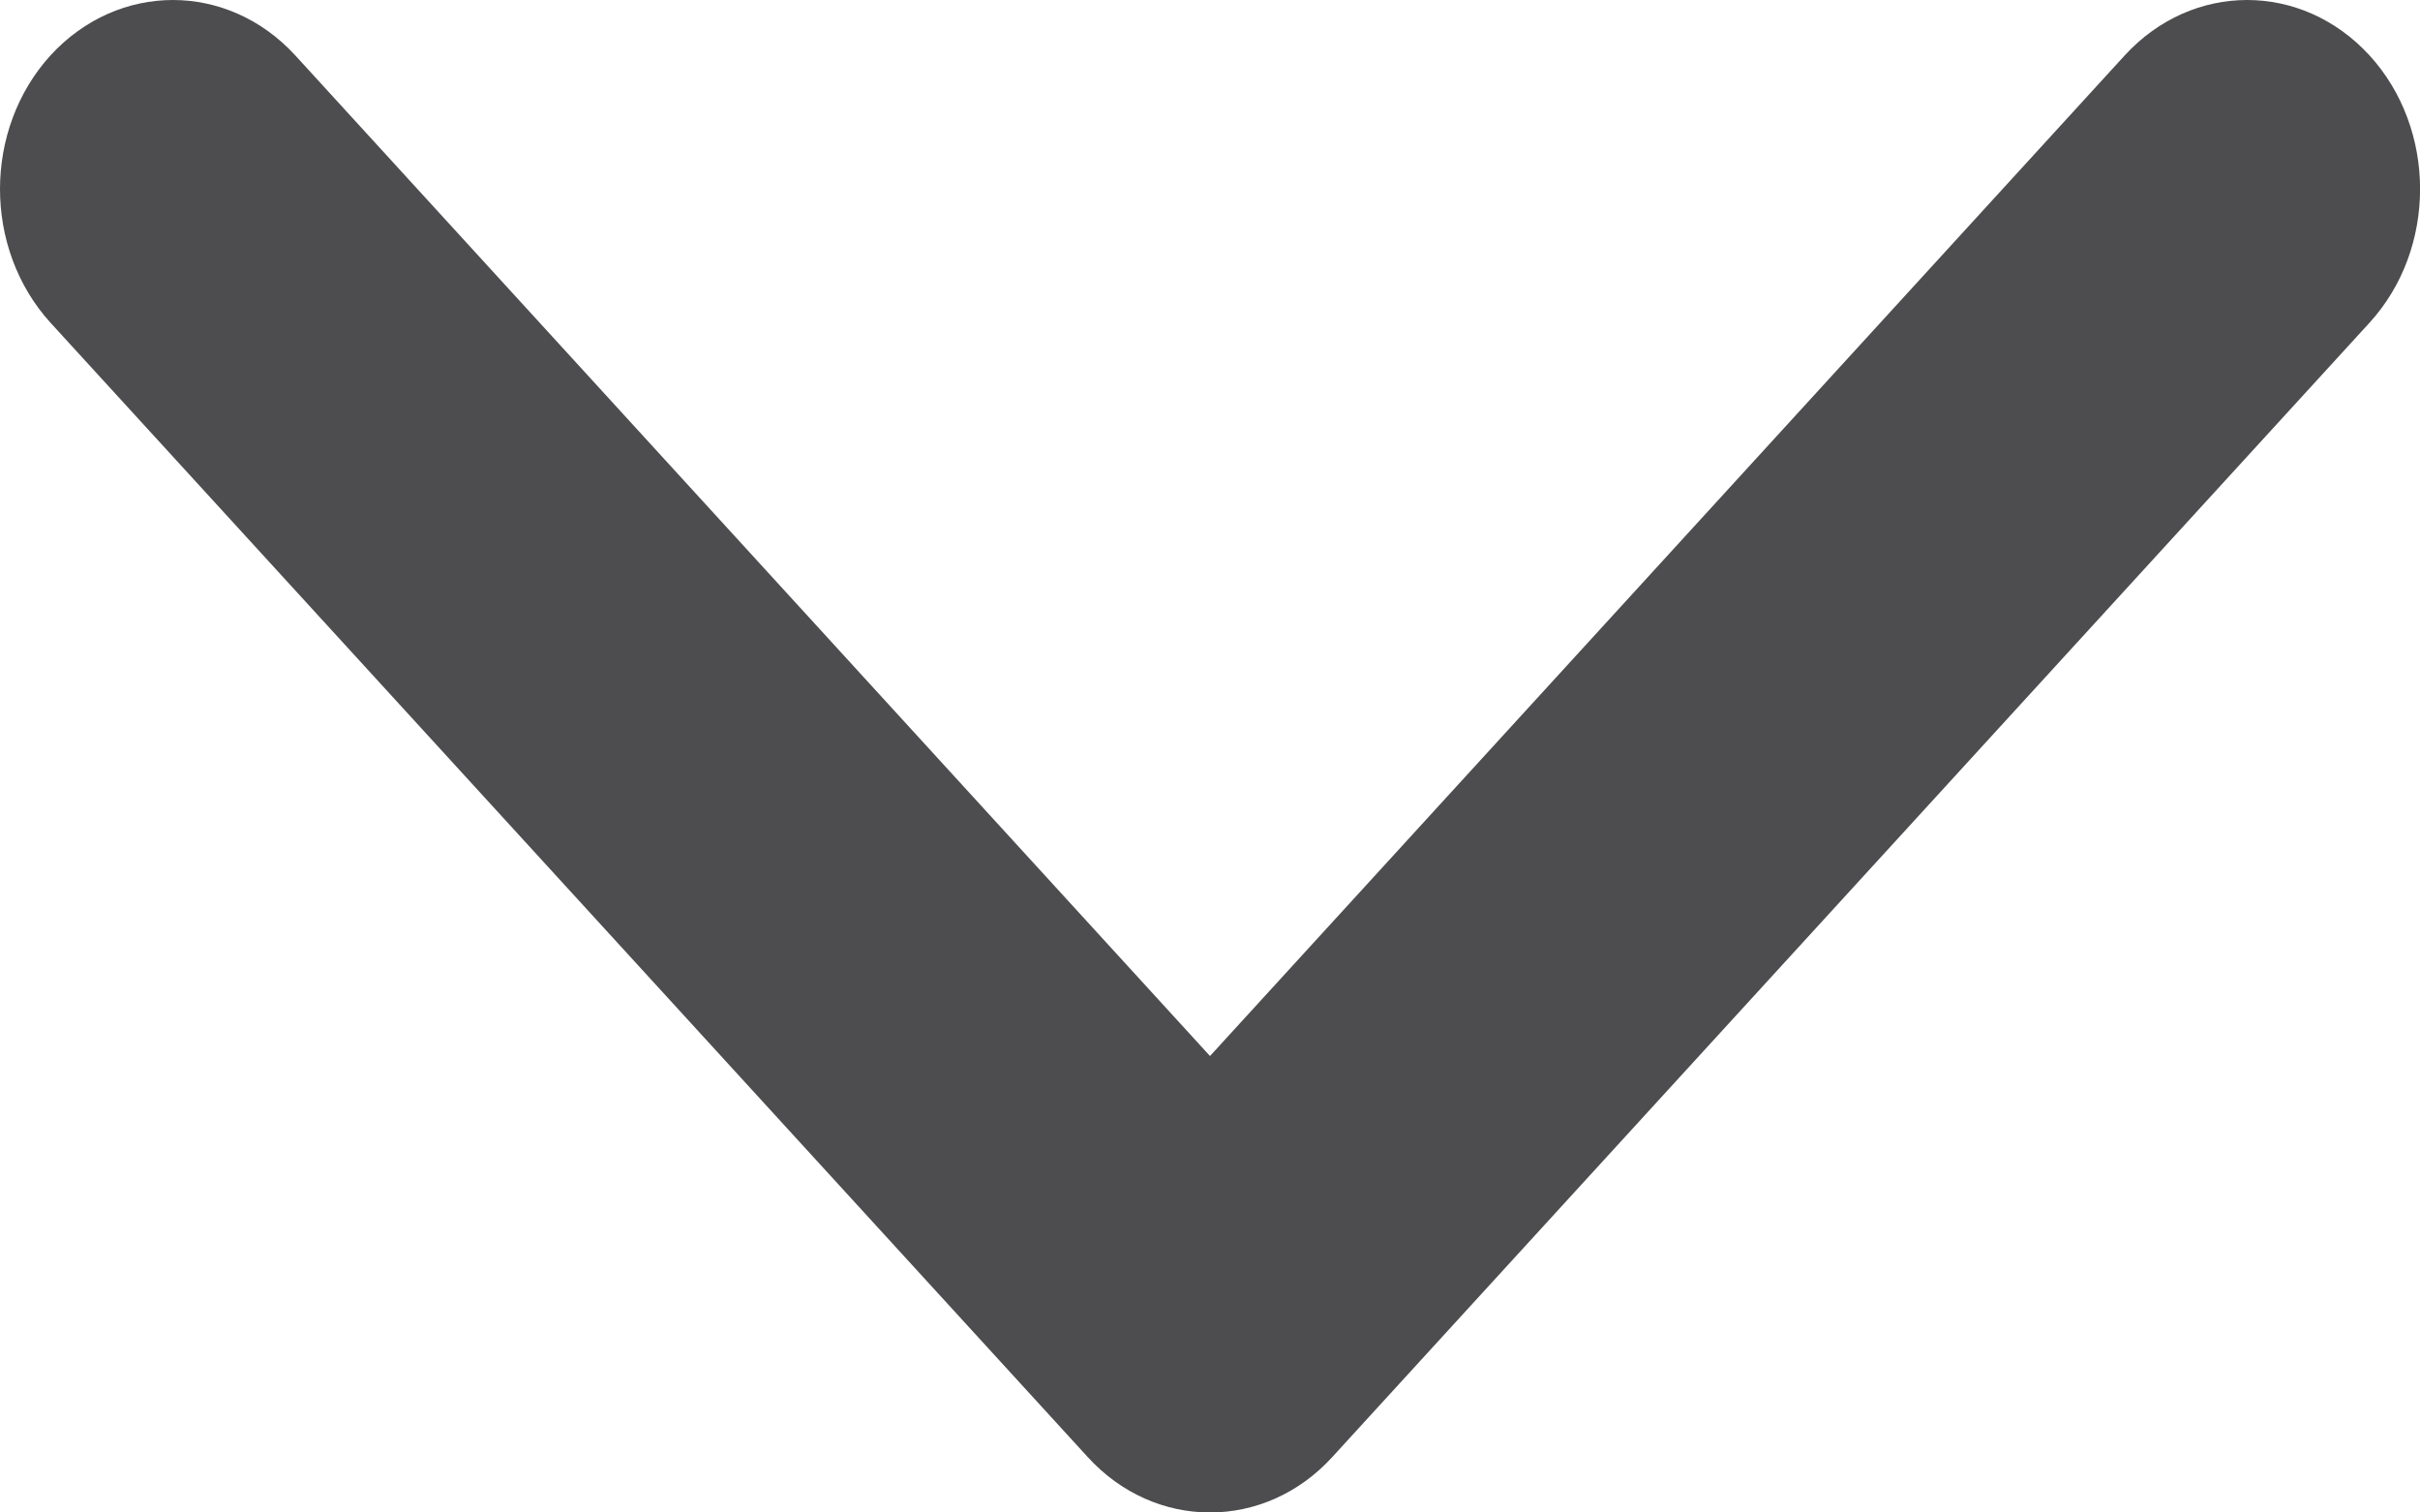<svg width="8" height="5" viewBox="0 0 8 5" fill="none" xmlns="http://www.w3.org/2000/svg">
<path fill-rule="evenodd" clip-rule="evenodd" d="M7.833 1.067C8.056 0.823 8.056 0.427 7.833 0.183C7.609 -0.061 7.248 -0.061 7.024 0.183L4 3.491L0.976 0.183C0.752 -0.061 0.391 -0.061 0.167 0.183C0.056 0.305 -3.77956e-07 0.465 -3.84945e-07 0.625C-3.91934e-07 0.785 0.056 0.945 0.167 1.067L3.596 4.817C3.819 5.061 4.181 5.061 4.404 4.817L7.833 1.067" fill="#4D4D4F"/>
</svg>
